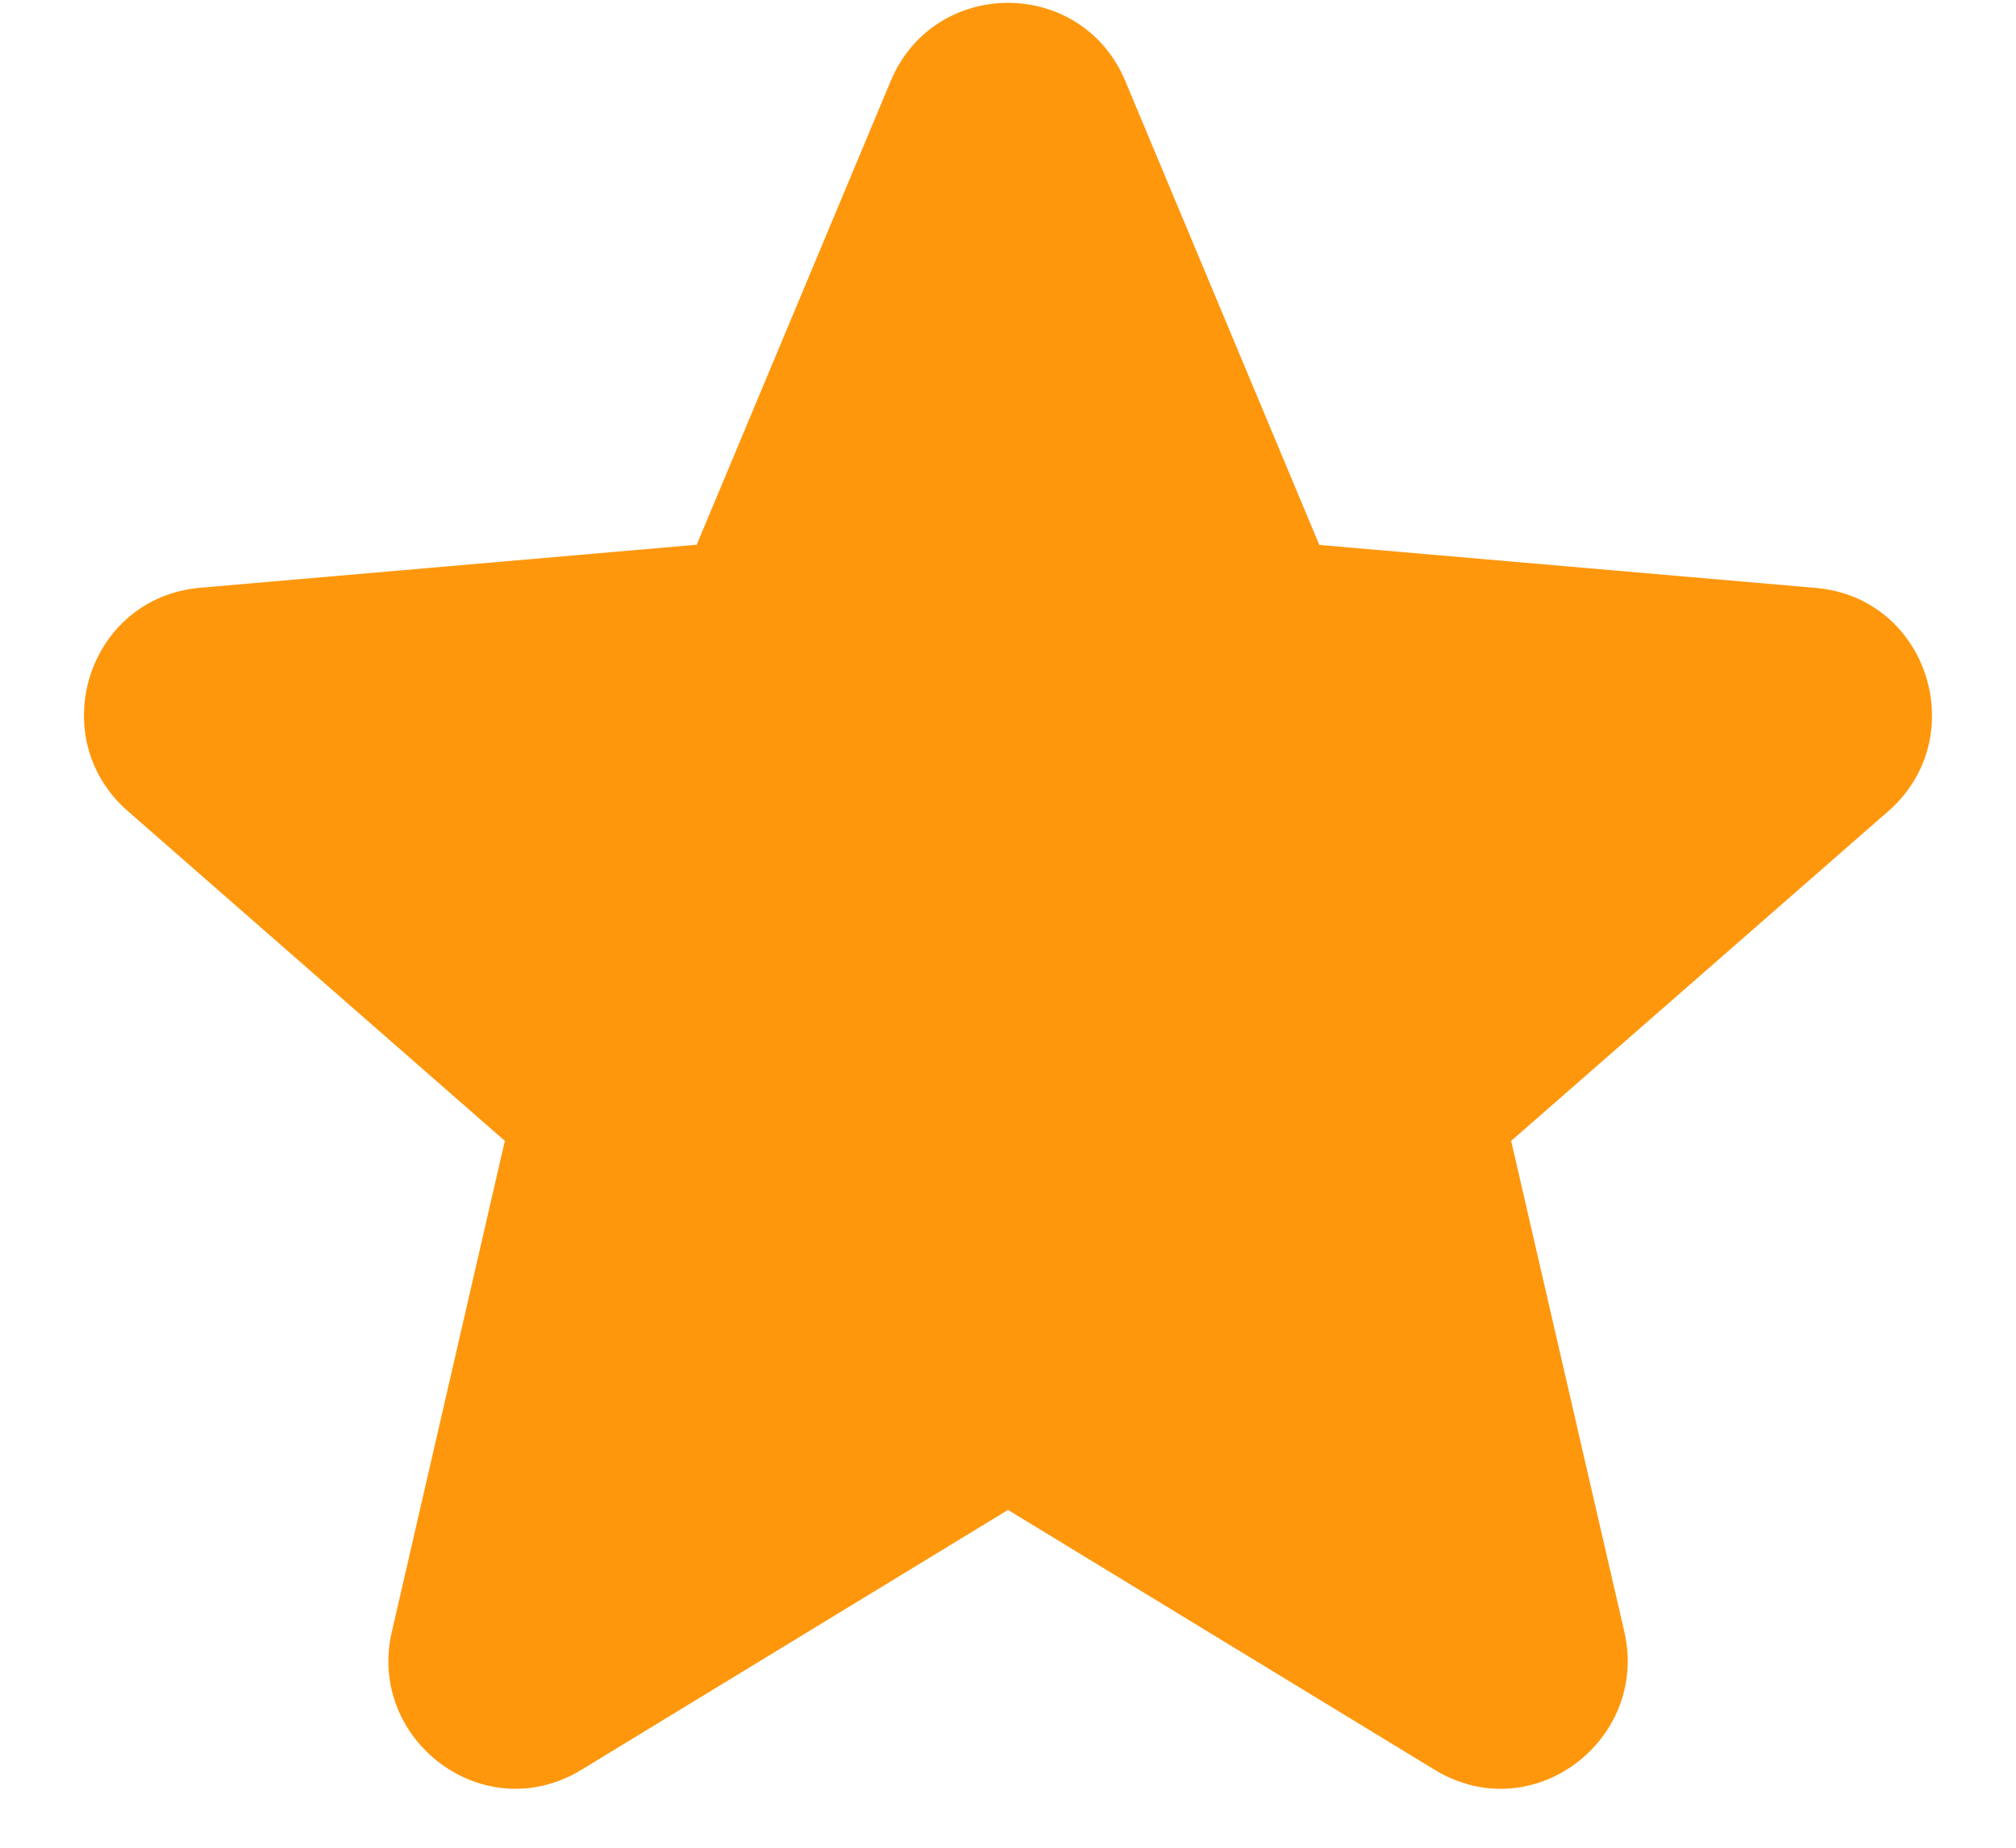 <svg width="12" height="11" viewBox="0 0 12 11" fill="none" xmlns="http://www.w3.org/2000/svg">
<path fill-rule="evenodd" clip-rule="evenodd" d="M6.698 0.482C6.438 -0.138 5.562 -0.138 5.302 0.482ZM5.302 0.482L4.147 3.243L1.192 3.499C0.519 3.558 0.262 4.393 0.76 4.828L3.005 6.792L2.332 9.716C2.184 10.357 2.878 10.89 3.461 10.536L6 8.989L8.538 10.535C9.123 10.892 9.816 10.356 9.669 9.716L8.995 6.792L11.24 4.829C11.739 4.393 11.479 3.558 10.808 3.5L7.853 3.244L6.698 0.482" fill="#FF970D"/>
</svg>

